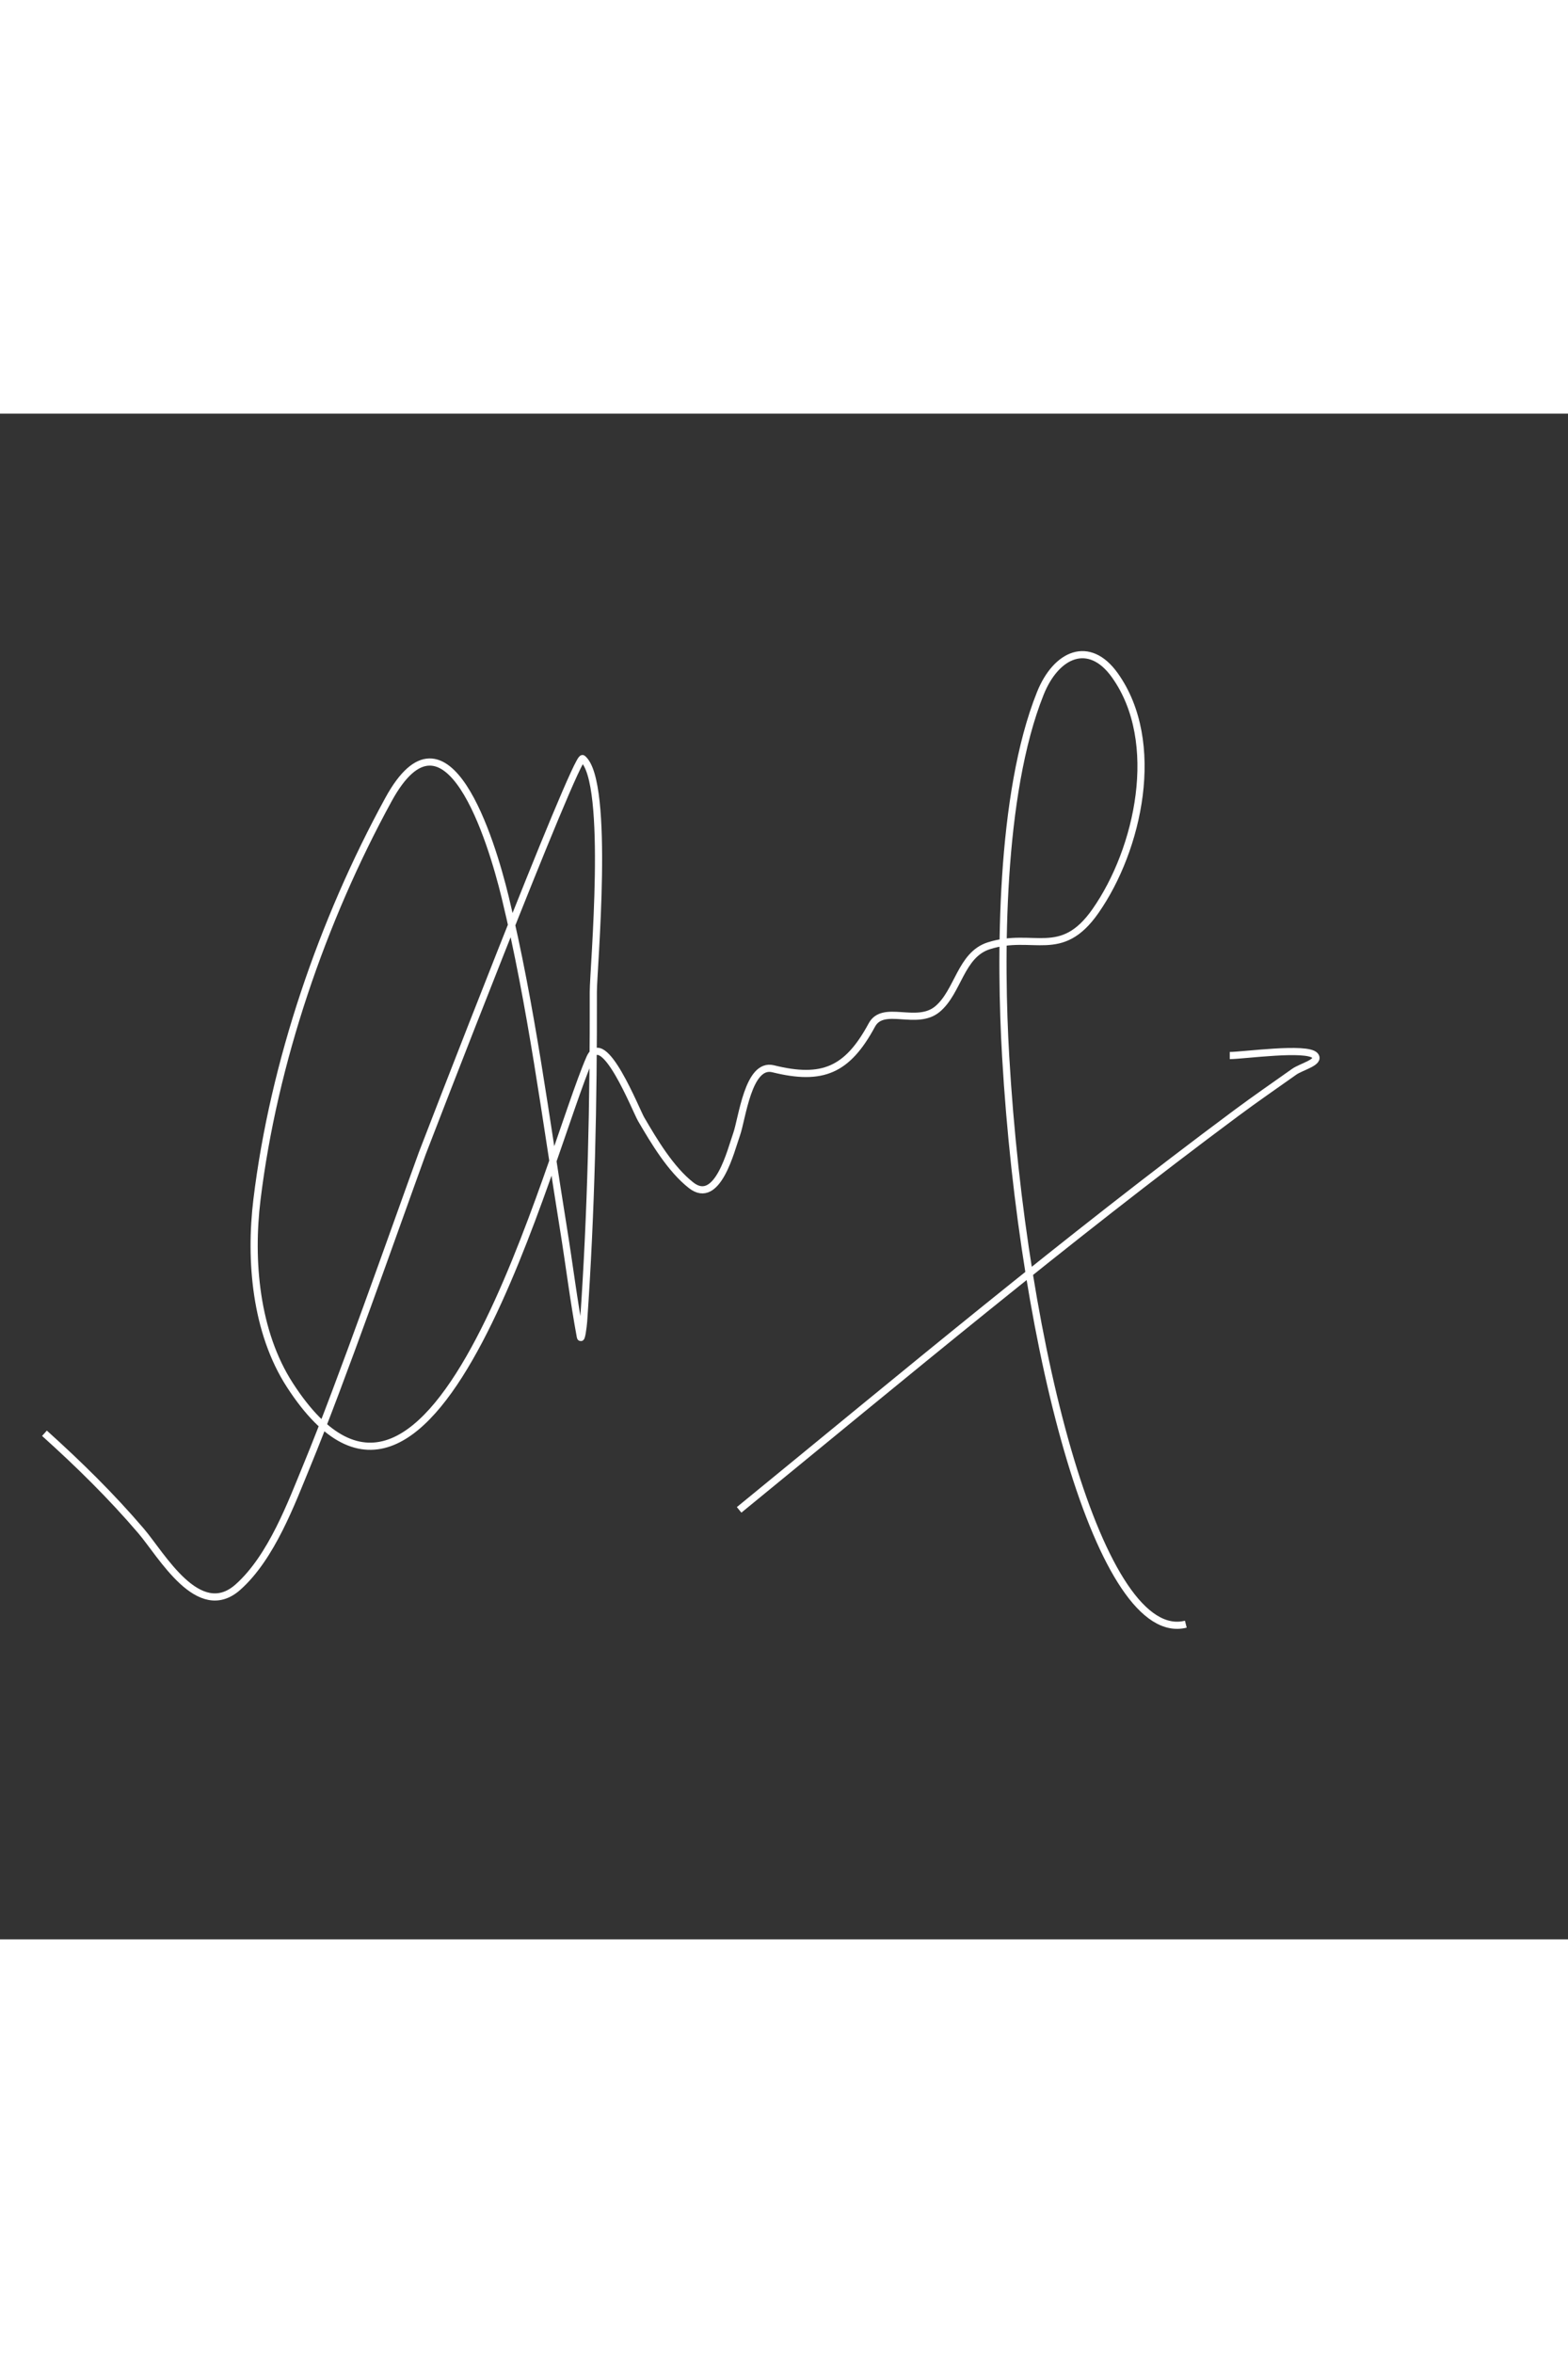 <svg width="100" height="150" viewBox="0 0 219 213" fill="none" xmlns="http://www.w3.org/2000/svg">
  <rect x="0" y="0" width="219" height="213" fill="#333333" stroke="none"/>
  <path
    id="signature"
    d="M6.21 142.346C11.013 146.671 15.499 151.069 19.705 155.988C22.559 159.324 27.753 168.687 33.227 163.83C37.945 159.643 40.733 151.992 42.891 146.771C47.561 135.469 55.12 113.886 58.978 103.27C59.089 102.964 80.507 47.443 81.374 48.161C85.266 51.388 82.86 77.641 82.868 80.696C82.905 96.053 82.58 111.38 81.514 126.701C81.463 127.43 81.185 129.562 81.052 128.844C80.125 123.84 79.508 118.784 78.696 113.761C76.21 98.378 74.228 82.677 70.558 67.516C68.641 59.594 62.373 39.031 54.249 53.891C45.016 70.779 38.223 90.585 35.891 109.713C34.853 118.218 35.693 128.222 40.492 135.63C60.789 166.954 76.719 102.873 82.379 89.977C84.267 85.674 88.813 97.249 89.546 98.501C91.348 101.585 93.672 105.498 96.539 107.734C100.239 110.618 102.114 102.727 102.863 100.66C103.665 98.445 104.48 90.592 107.983 91.461C114.874 93.169 118.356 91.674 121.769 85.353C123.357 82.41 128.033 85.556 130.938 83.124C133.842 80.692 134.17 75.543 138.105 74.29C144.316 72.314 148.198 76.31 153 69.447C159.022 60.839 162.353 45.847 155.716 36.533C152.117 31.483 147.516 33.538 145.303 39.047C139.631 53.169 139.673 76.204 140.461 89.756C142.883 131.398 153.841 171.973 165.622 169"
    stroke="white"
    strokeWidth="6"
    strokeLinecap="round"
    strokeLinejoin="round"
  ></path>
  <path
    id="arrow"
    d="M103.231 153.042C126.144 134.313 148.88 115.327 172.64 97.666C175.307 95.683 178.046 93.798 180.758 91.877C181.757 91.169 184.466 90.527 183.652 89.612C182.537 88.357 173.664 89.612 171.759 89.612"
    stroke="white"
    strokeWidth="6"
    strokeLinecap="round"
    strokeLinejoin="round"
  ></path>
</svg>
